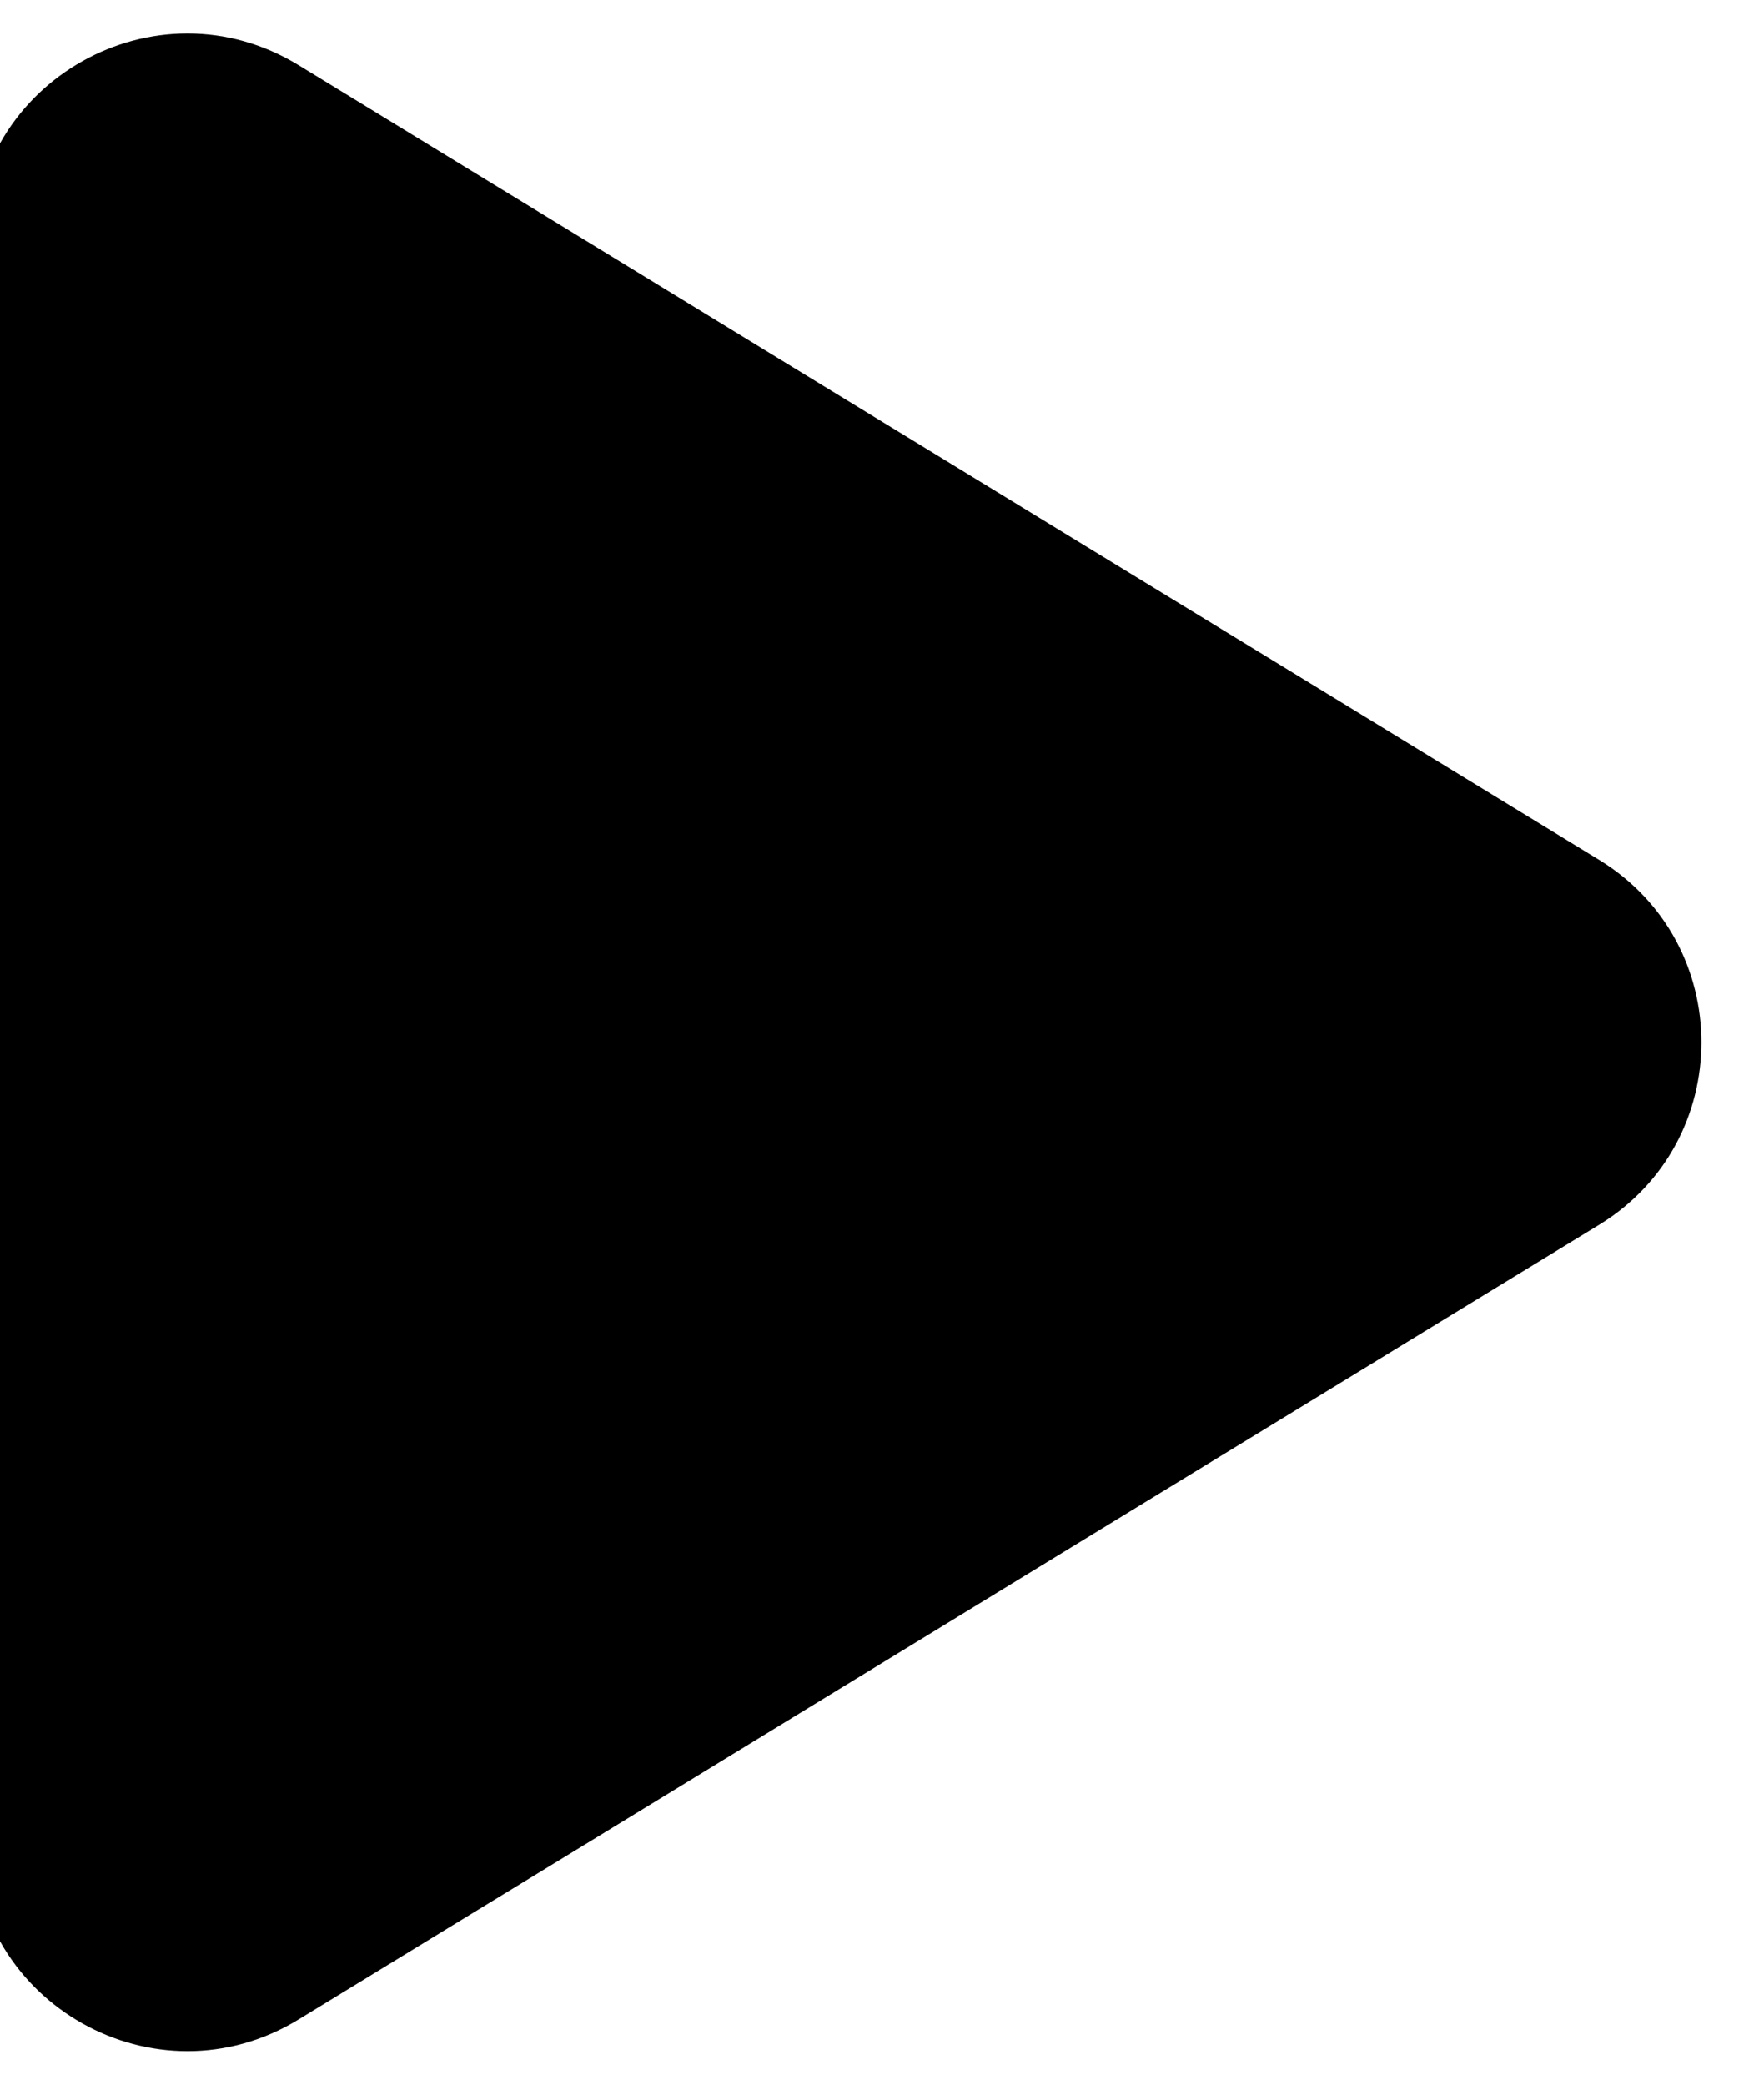 <svg width="44" height="52" viewBox="0 0 44 52" fill="none" xmlns="http://www.w3.org/2000/svg" xmlns:xlink="http://www.w3.org/1999/xlink">
<path d="M7.448,50.374C3.894,52.546 -0.667,49.988 -0.667,45.823L-0.667,6.176C-0.667,2.011 3.894,-0.547 7.448,1.625L39.887,21.449C43.29,23.529 43.29,28.471 39.887,30.551L7.448,50.374Z" fill="#000000"/>
</svg>
